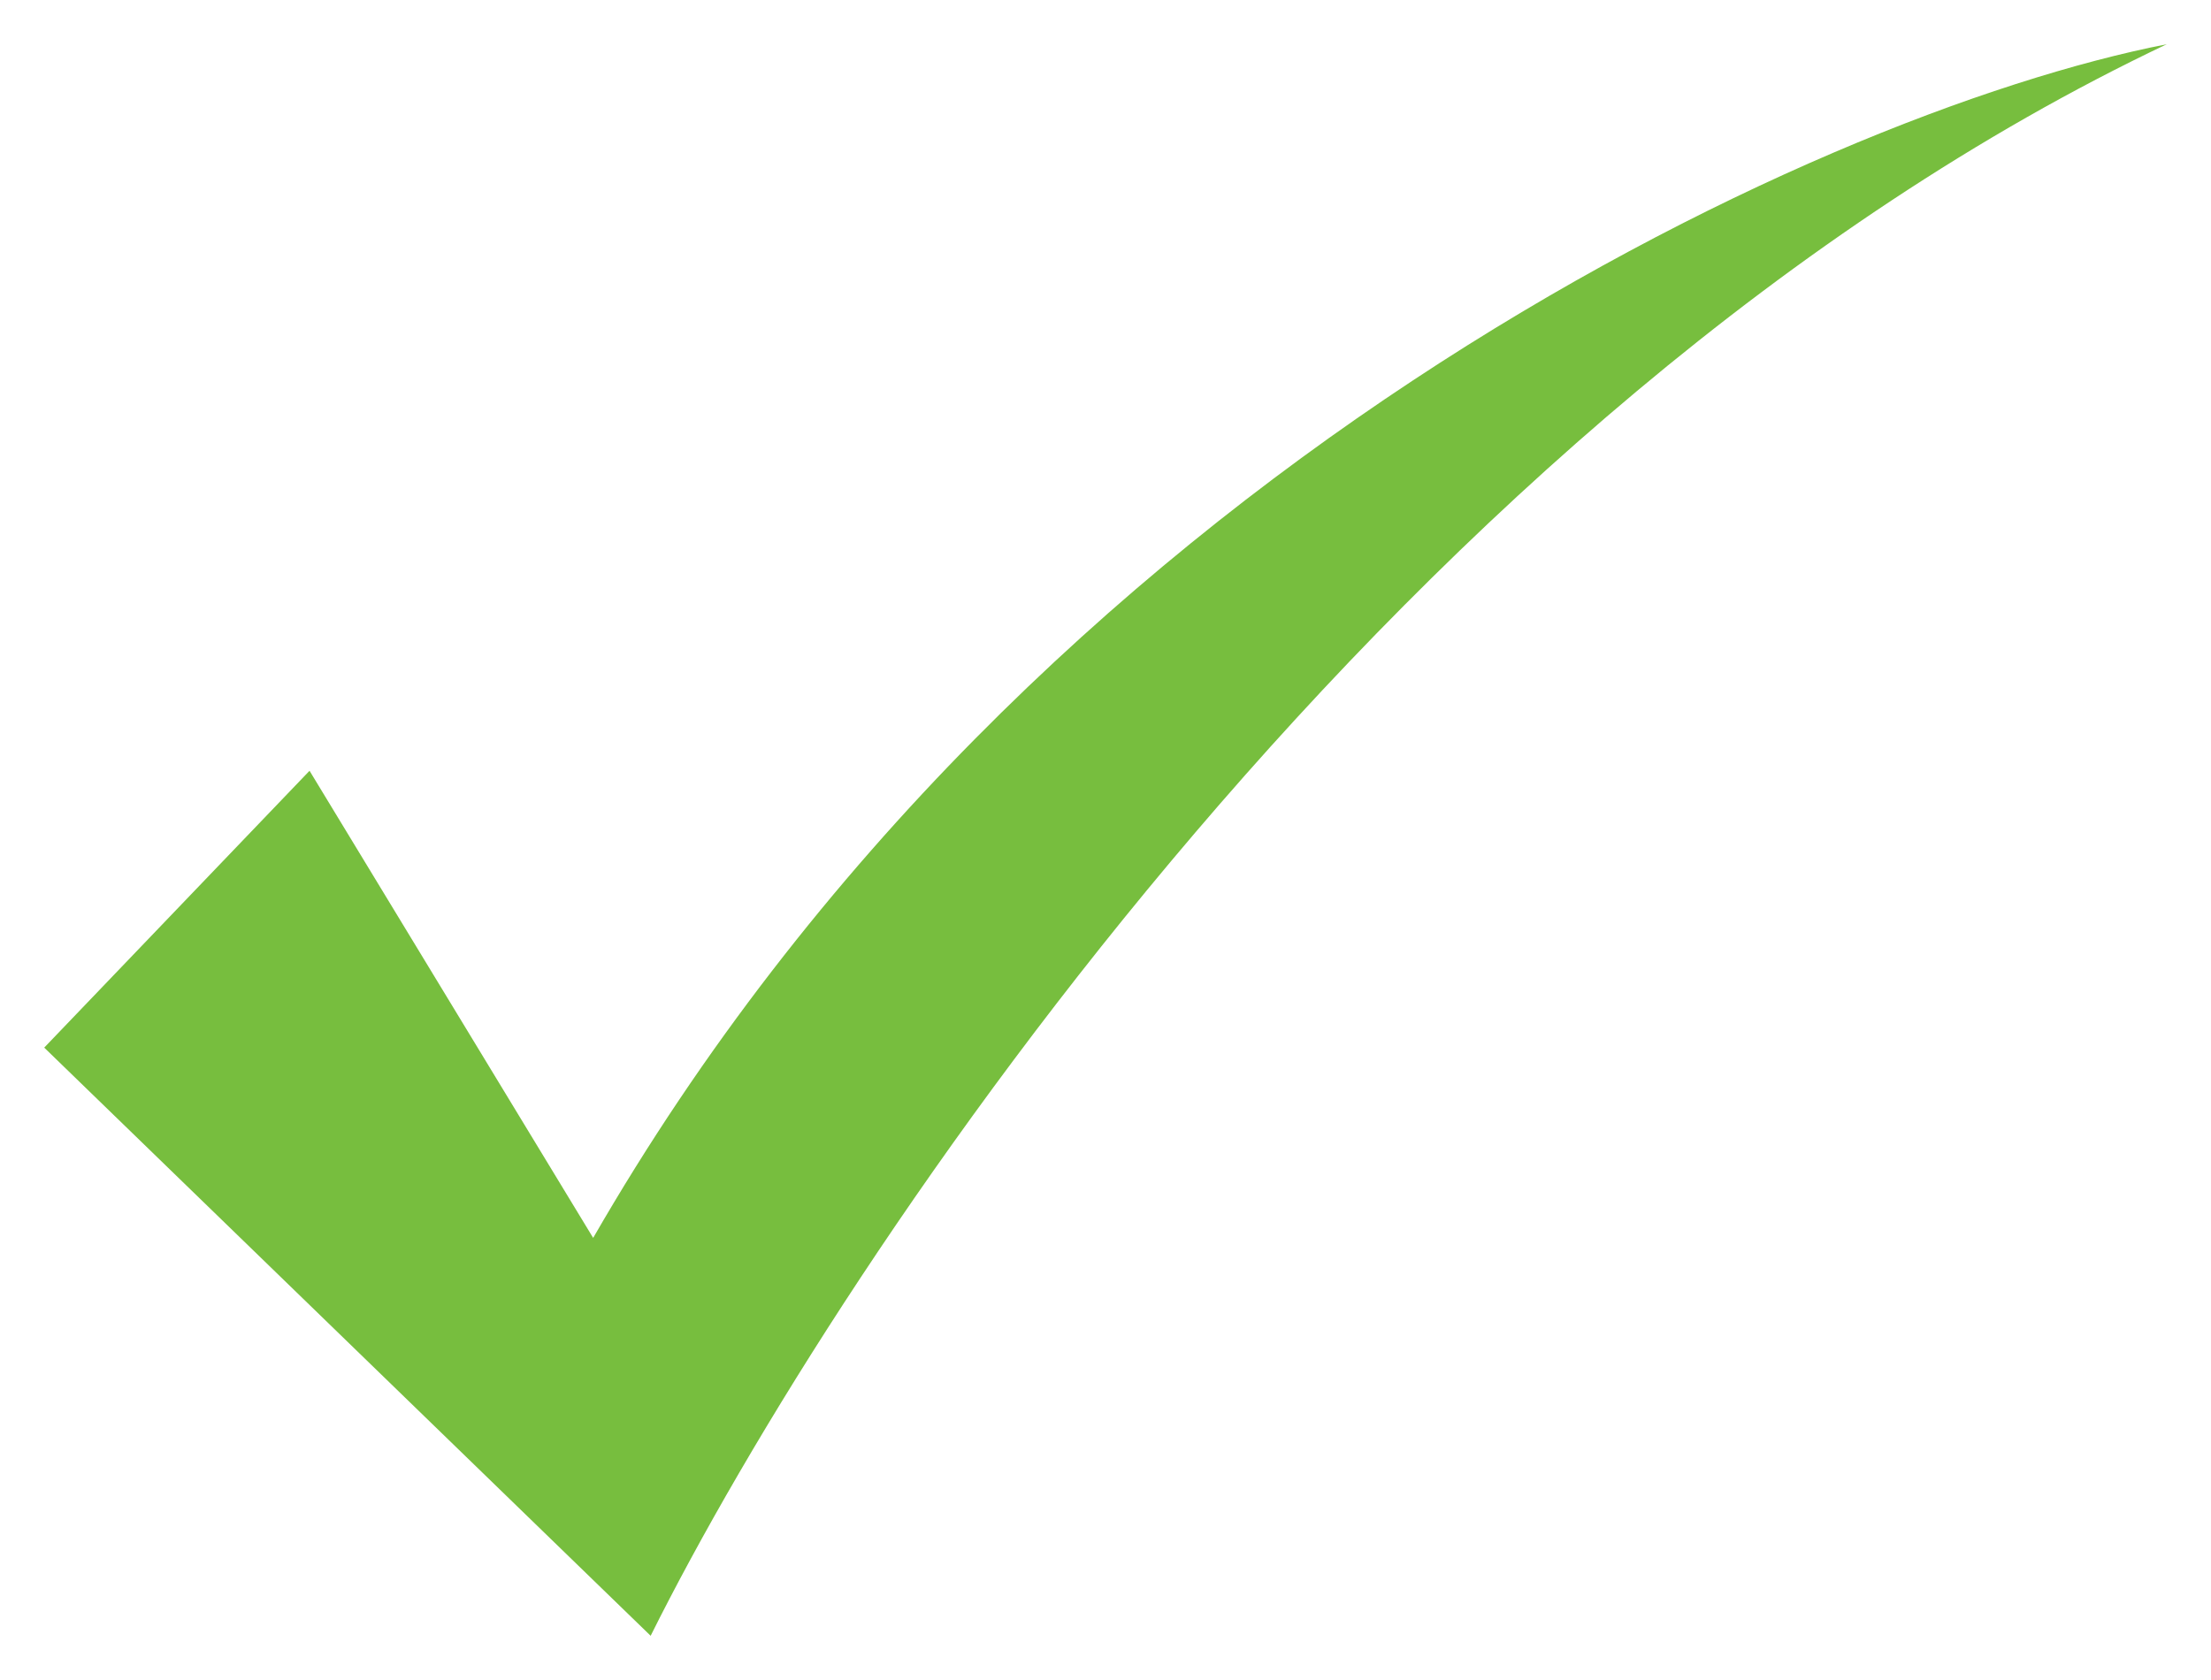 <svg width="25" height="19" viewBox="0 0 25 19" fill="none" xmlns="http://www.w3.org/2000/svg">
<path d="M0.5 11.848L3.5 8.717L6.707 14C11.672 5.375 20.5 1.283 24.5 0.5C15.929 4.57 9.5 14.196 7.357 18.5L0.5 11.848Z" fill="#77BE3E"/>
</svg>
